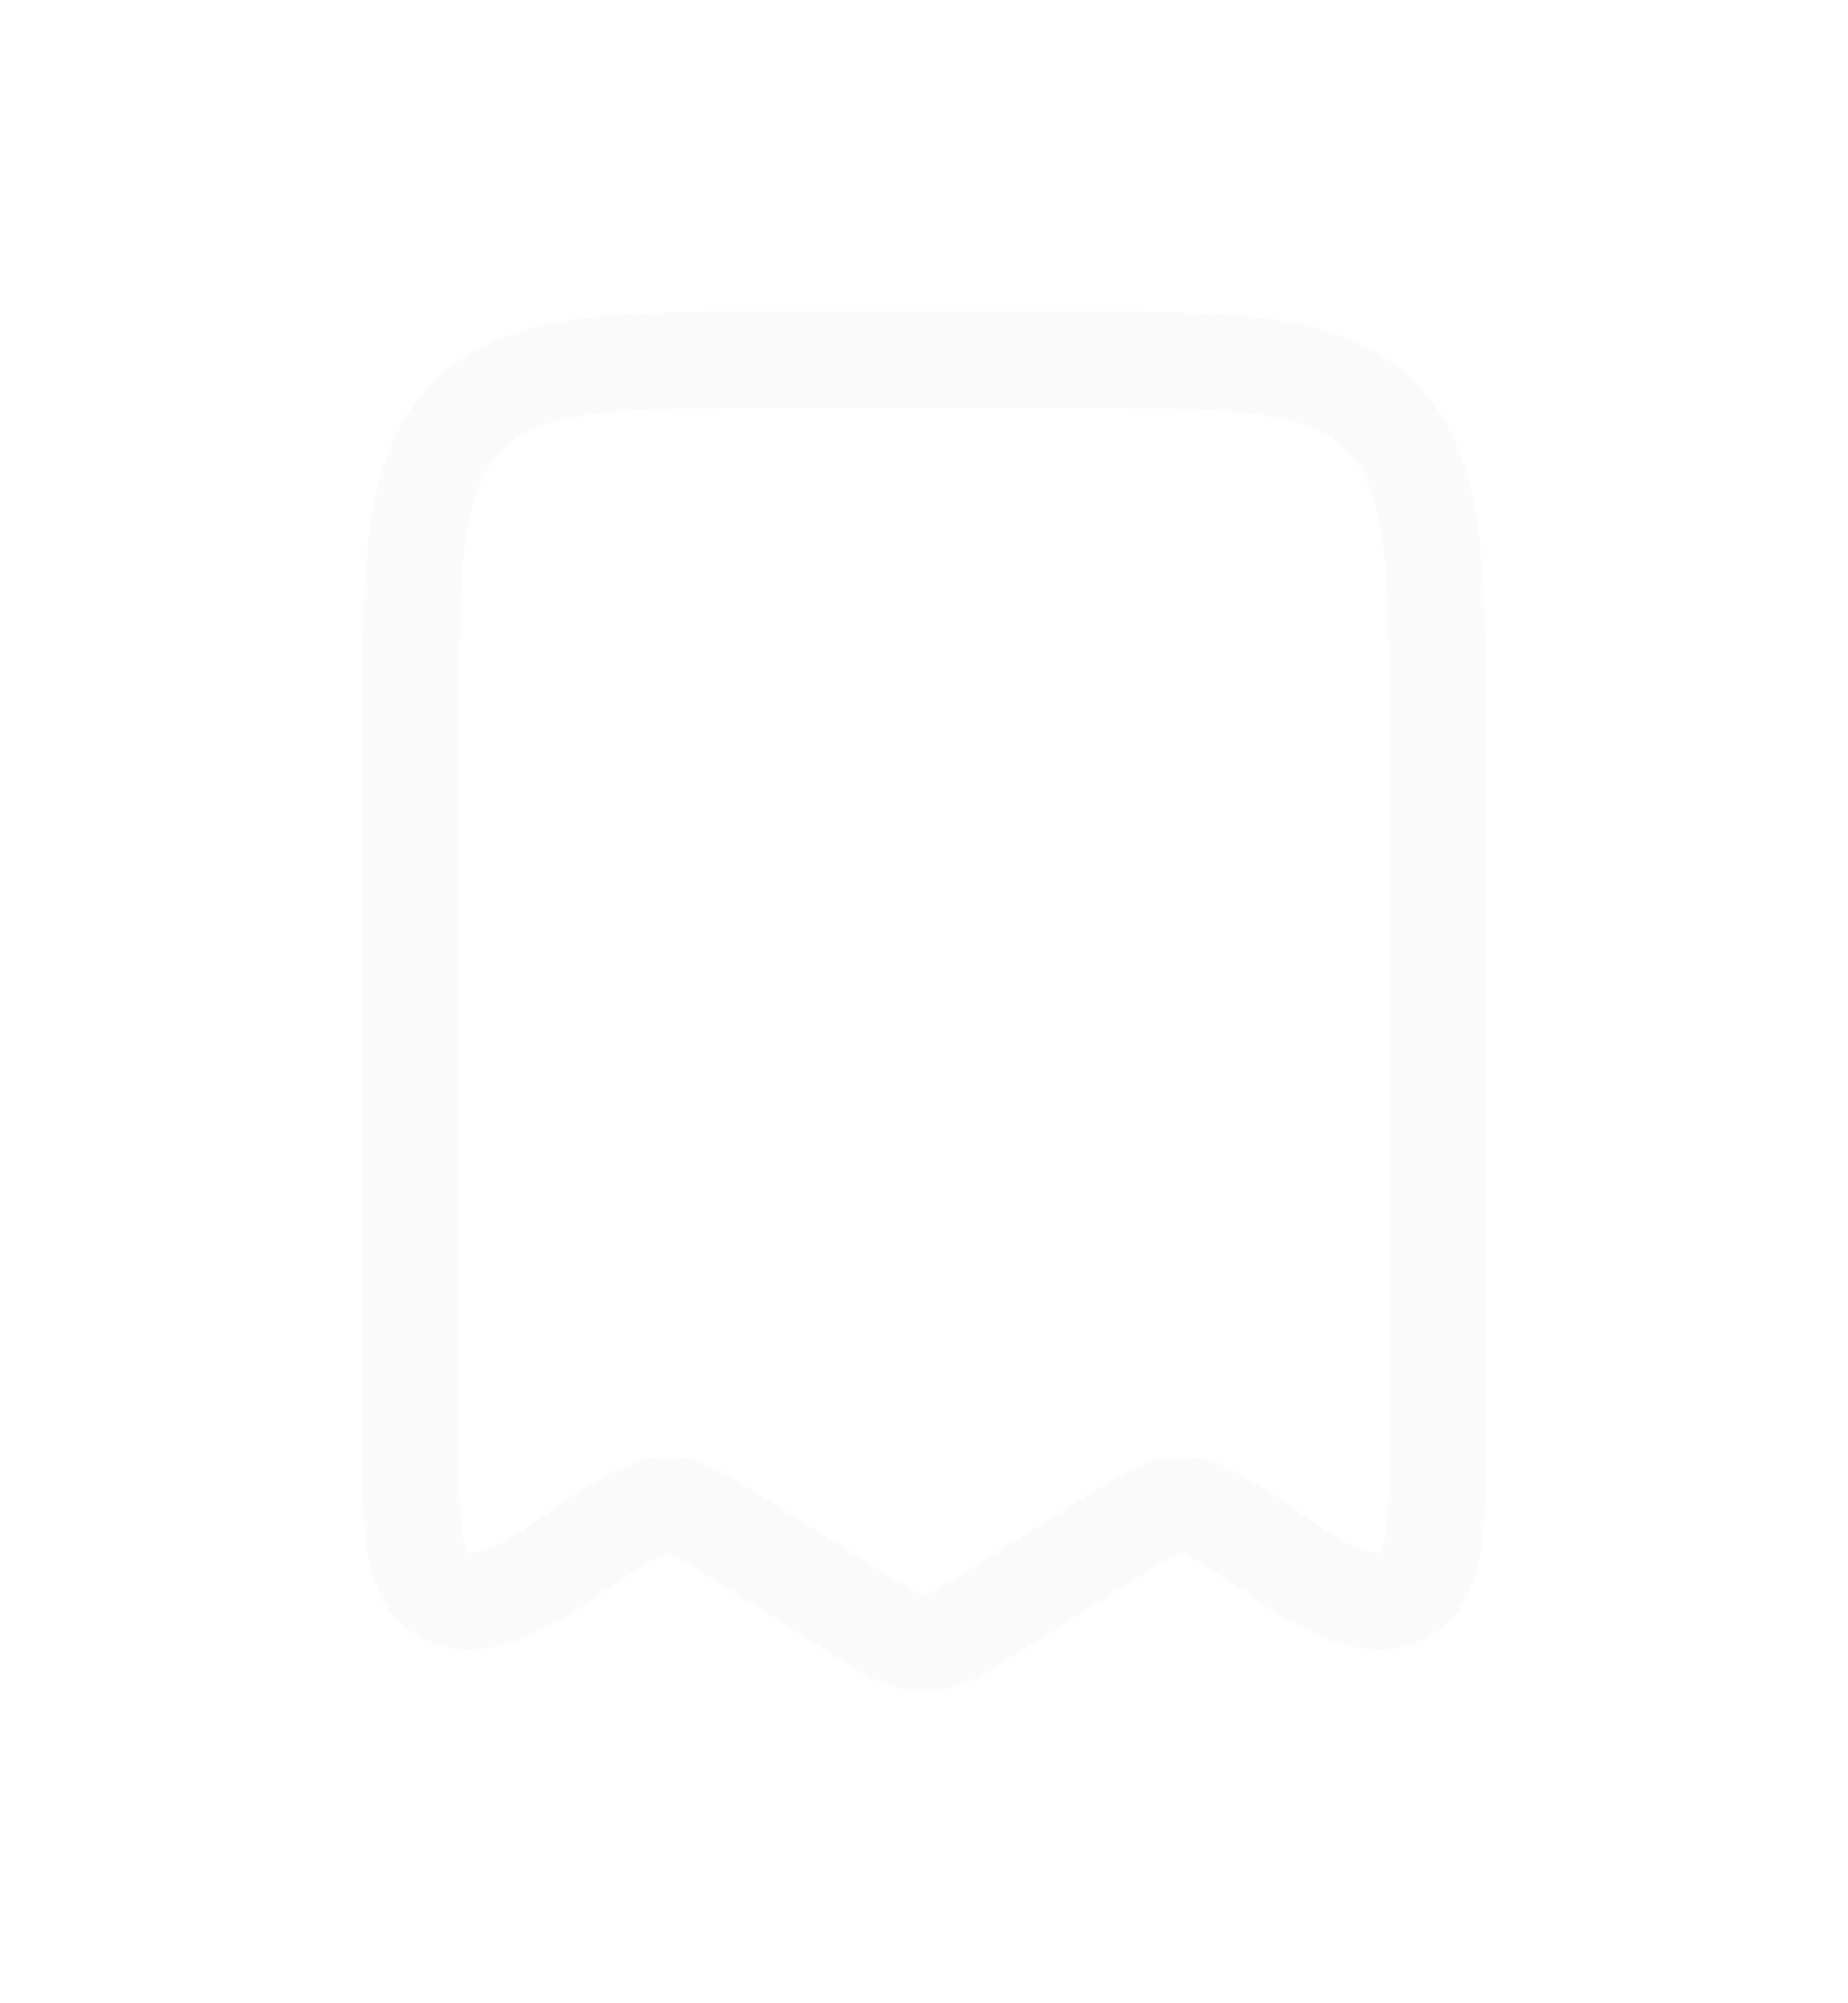 <svg width="24" height="26" viewBox="0 0 24 26" fill="none" xmlns="http://www.w3.org/2000/svg">
<g filter="url(#filter0_d_24_857)">
<path d="M5.333 14.539V5.712C5.333 3.334 5.333 2.145 6.066 1.406C6.798 0.667 7.976 0.667 10.333 0.667H13.667C16.024 0.667 17.202 0.667 17.934 1.406C18.667 2.145 18.667 3.334 18.667 5.712V14.539C18.667 15.798 18.667 16.428 18.282 16.676C17.653 17.081 16.68 16.232 16.191 15.923C15.787 15.668 15.585 15.541 15.36 15.533C15.118 15.525 14.912 15.648 14.476 15.923L12.883 16.927C12.454 17.198 12.239 17.334 12 17.334C11.761 17.334 11.546 17.198 11.117 16.927L9.524 15.923C9.12 15.668 8.918 15.541 8.694 15.533C8.451 15.525 8.246 15.648 7.809 15.923C7.32 16.232 6.347 17.081 5.718 16.676C5.333 16.428 5.333 15.798 5.333 14.539Z" stroke="#FAF9F8" stroke-opacity="0.8" stroke-width="1.25" stroke-linecap="round" stroke-linejoin="round" shape-rendering="crispEdges"/>
</g>
<defs>
<filter id="filter0_d_24_857" x="0.708" y="0.042" width="22.583" height="25.917" filterUnits="userSpaceOnUse" color-interpolation-filters="sRGB">
<feFlood flood-opacity="0" result="BackgroundImageFix"/>
<feColorMatrix in="SourceAlpha" type="matrix" values="0 0 0 0 0 0 0 0 0 0 0 0 0 0 0 0 0 0 127 0" result="hardAlpha"/>
<feOffset dy="4"/>
<feGaussianBlur stdDeviation="2"/>
<feComposite in2="hardAlpha" operator="out"/>
<feColorMatrix type="matrix" values="0 0 0 0 0 0 0 0 0 0 0 0 0 0 0 0 0 0 0.25 0"/>
<feBlend mode="normal" in2="BackgroundImageFix" result="effect1_dropShadow_24_857"/>
<feBlend mode="normal" in="SourceGraphic" in2="effect1_dropShadow_24_857" result="shape"/>
</filter>
</defs>
</svg>
